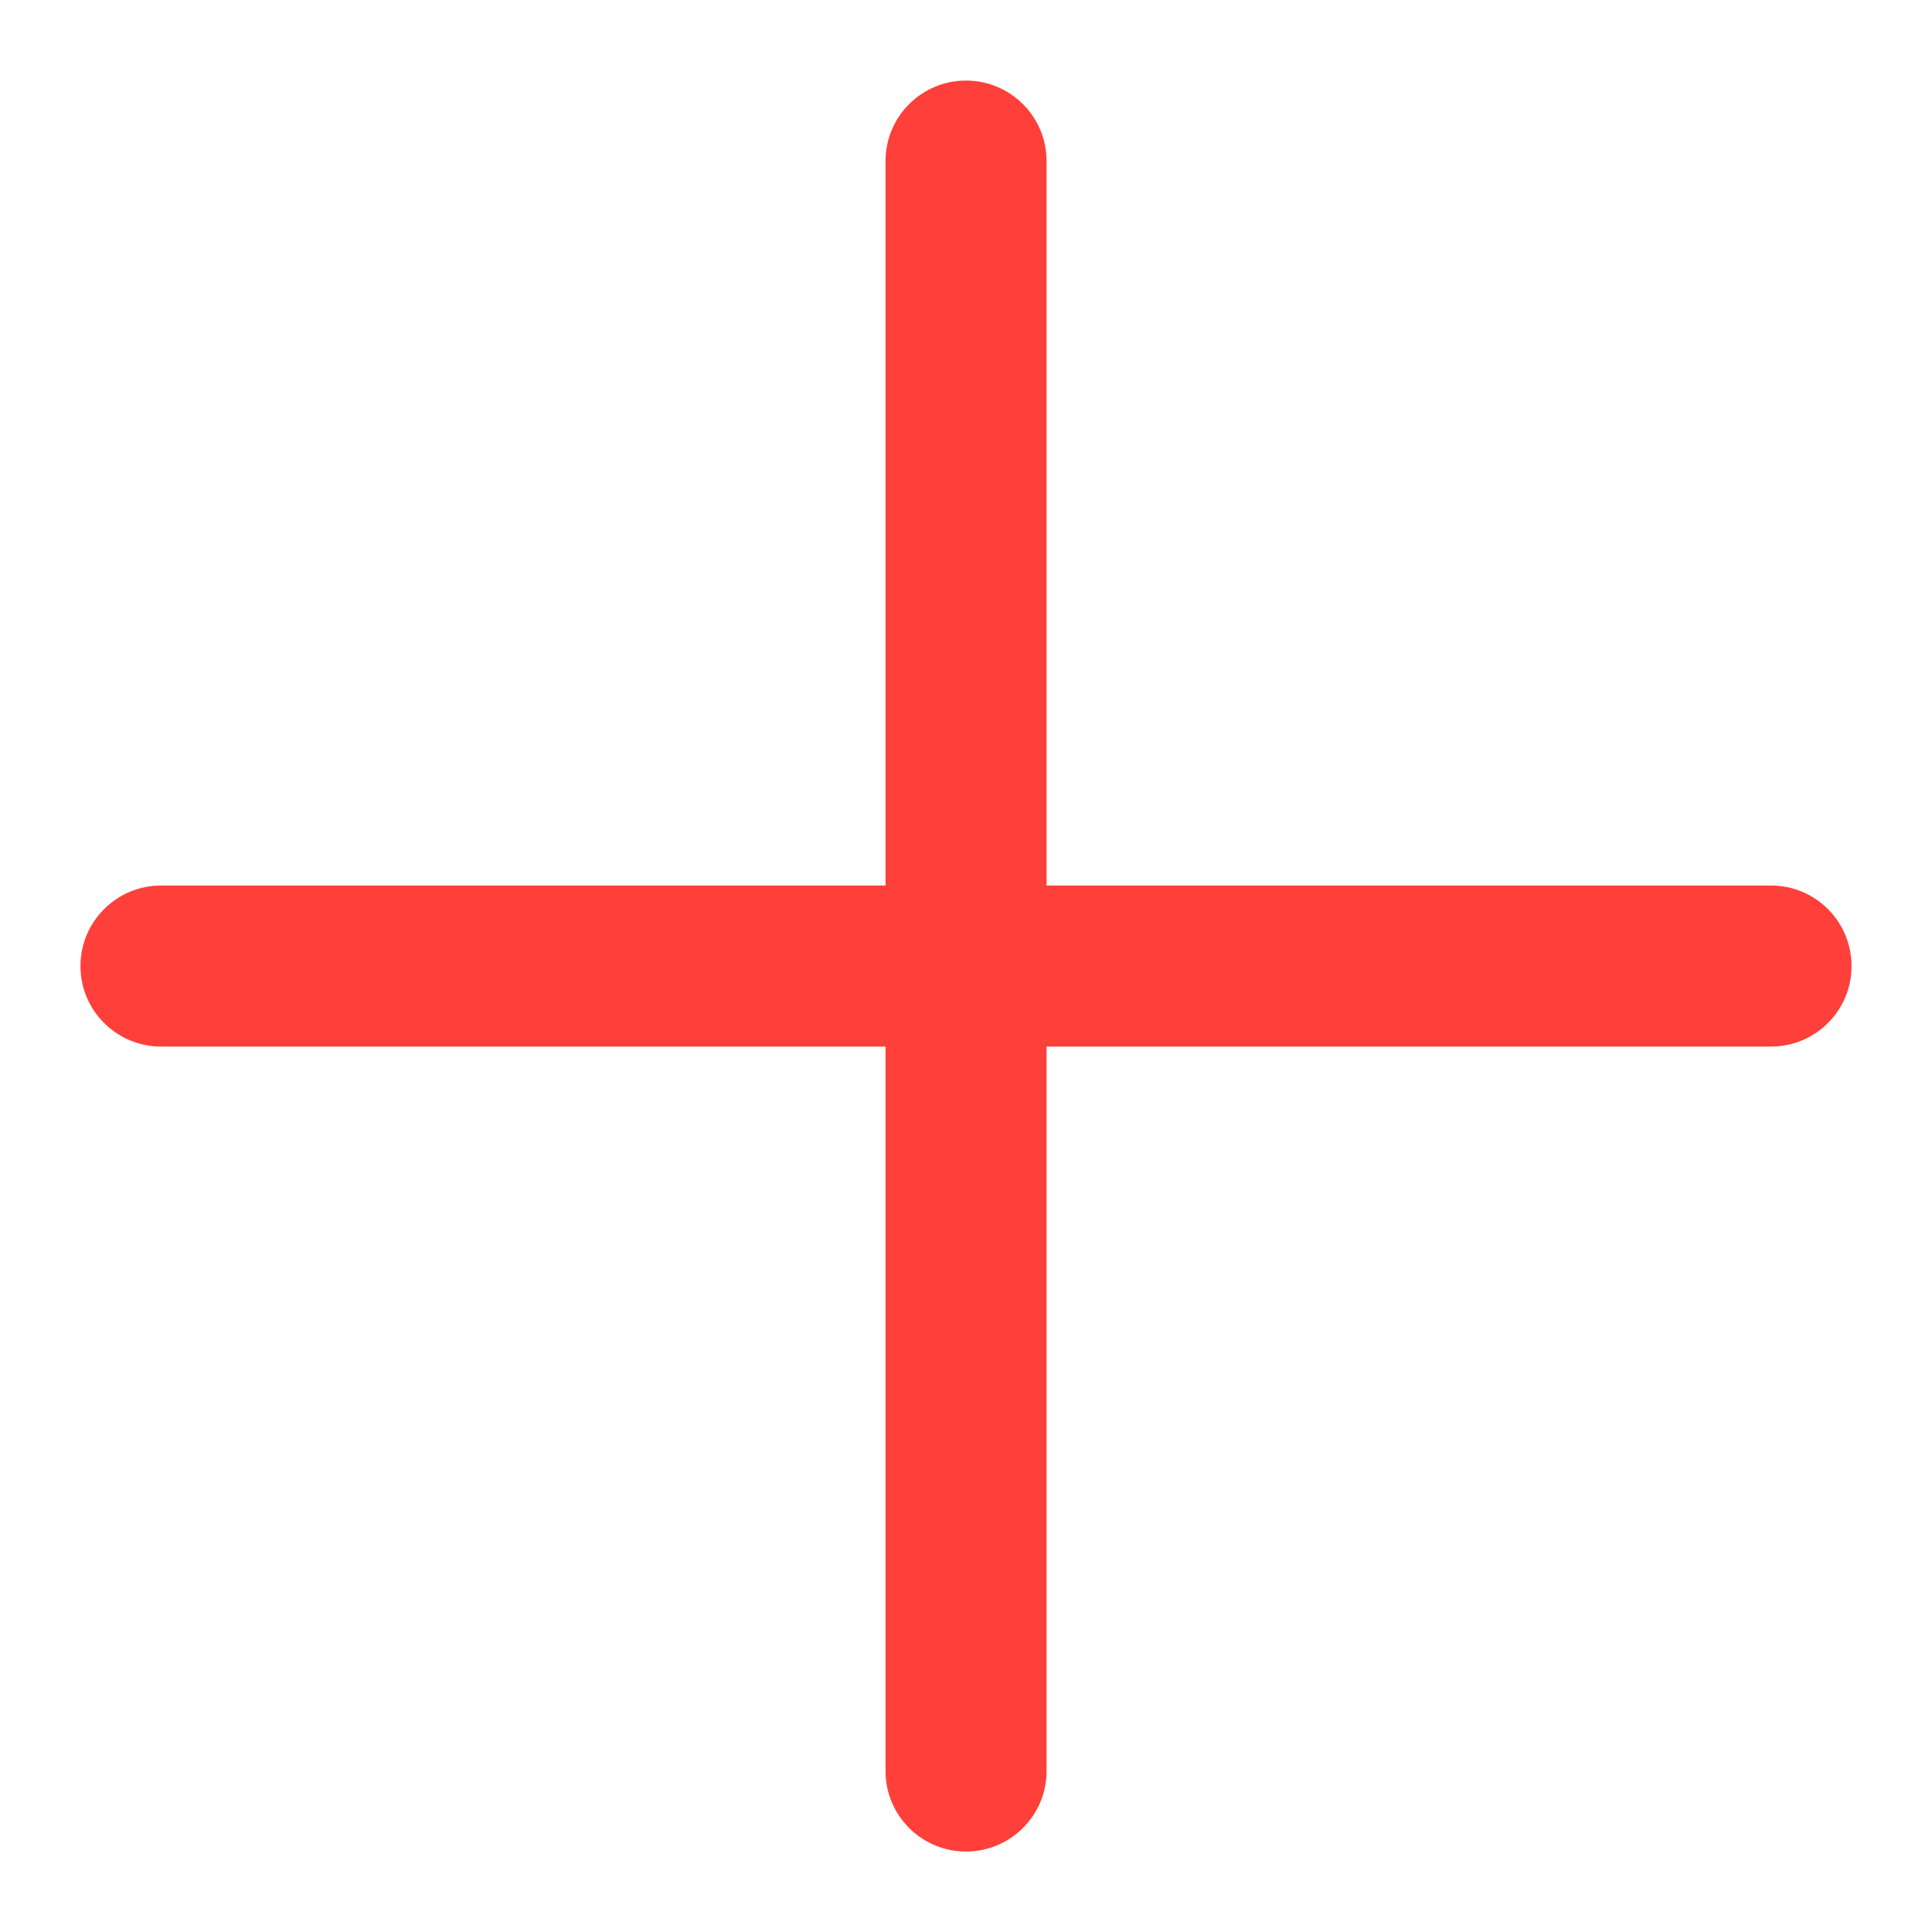 <svg width="20" height="20" viewBox="0 0 20 20" fill="none" xmlns="http://www.w3.org/2000/svg">
<g clip-path="url(#clip0_2492_17842)">
<path fill-rule="evenodd" clip-rule="evenodd" d="M10 0.834C10.46 0.834 10.834 1.207 10.834 1.667V9.167H18.334C18.794 9.167 19.167 9.54 19.167 10.001C19.167 10.461 18.794 10.834 18.334 10.834H10.834V18.334C10.834 18.794 10.46 19.167 10 19.167C9.54 19.167 9.167 18.794 9.167 18.334V10.834H1.667C1.207 10.834 0.833 10.461 0.833 10.001C0.833 9.54 1.207 9.167 1.667 9.167H9.167V1.667C9.167 1.207 9.54 0.834 10 0.834Z" fill="#FF3F3A"/>
</g>
<defs>
<clipPath id="clip0_2492_17842">
<rect width="20" height="20" fill="white"/>
</clipPath>
</defs>
</svg>
